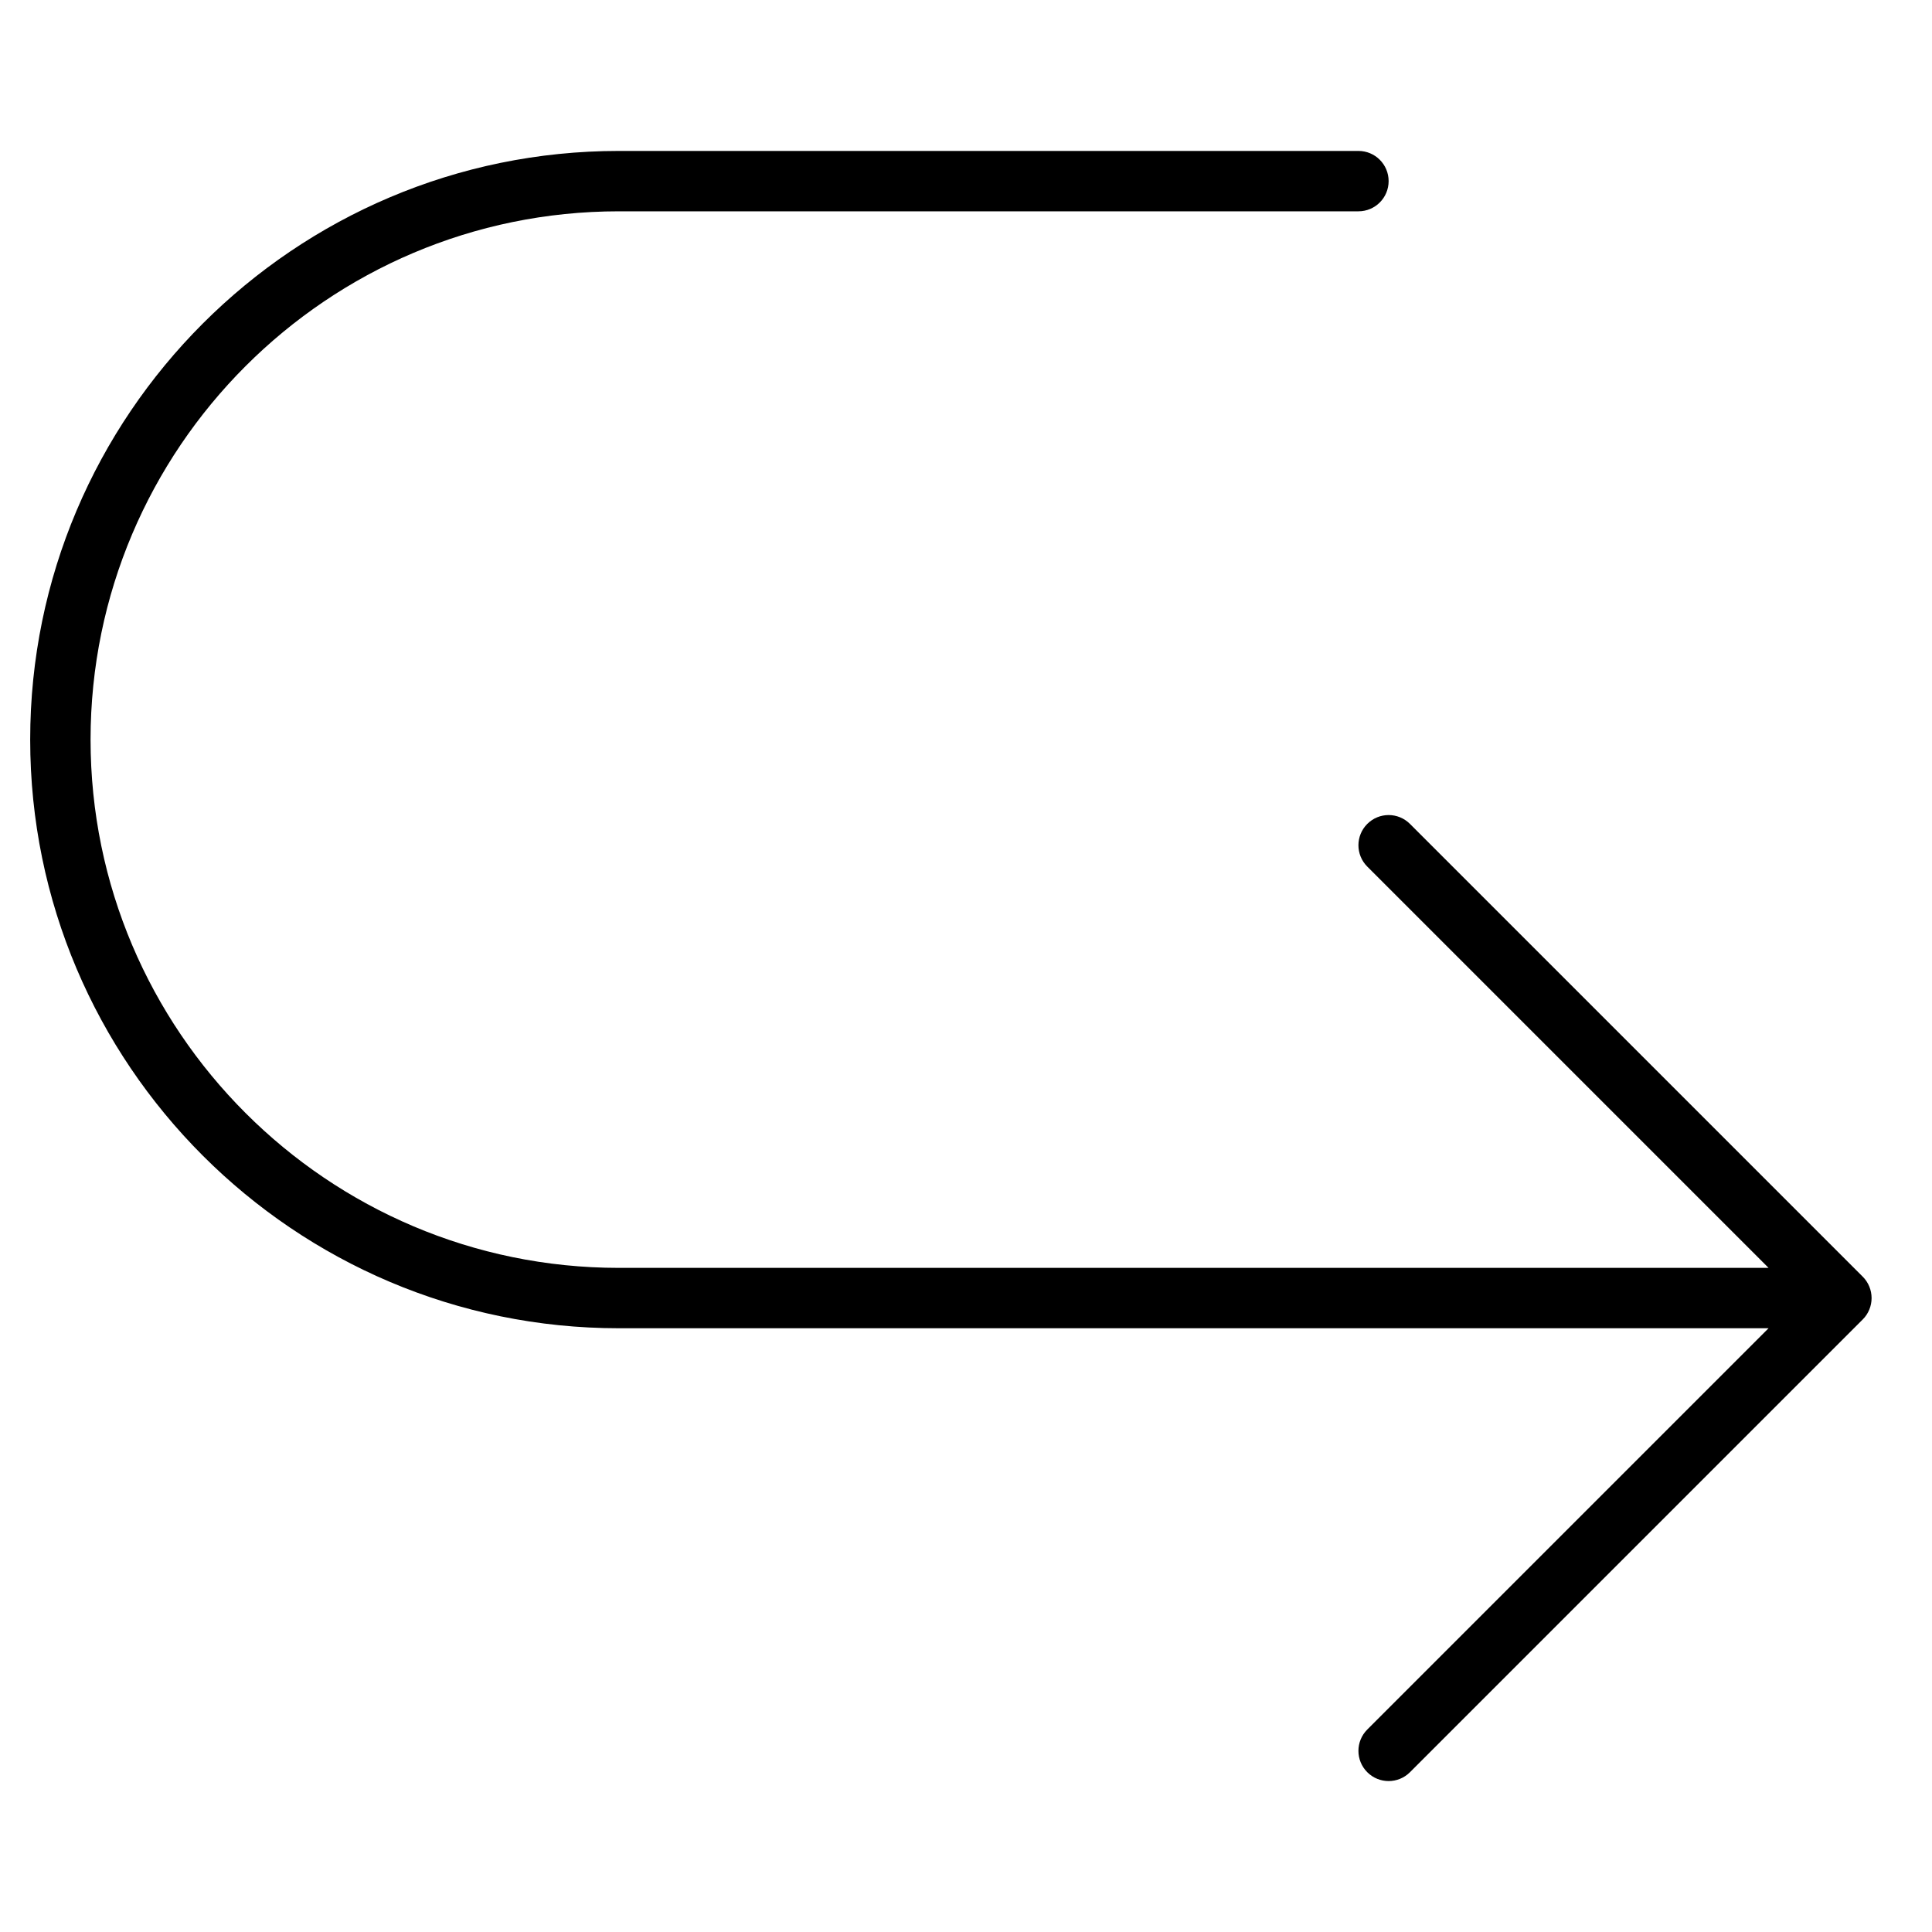 <?xml version="1.0" encoding="utf-8"?>
<!-- Generator: Adobe Illustrator 19.2.1, SVG Export Plug-In . SVG Version: 6.00 Build 0)  -->
<!DOCTYPE svg PUBLIC "-//W3C//DTD SVG 1.1//EN" "http://www.w3.org/Graphics/SVG/1.1/DTD/svg11.dtd">
<svg version="1.1" id="Layer_1" xmlns="http://www.w3.org/2000/svg" xmlns:xlink="http://www.w3.org/1999/xlink" x="0px" y="0px"
	 width="64px" height="64px" viewBox="0 0 64 64" enable-background="new 0 0 64 64" xml:space="preserve">
<path d="M61.706,42.292L46.707,27.293c-0.391-0.391-1.023-0.391-1.414,0s-0.391,1.023,0,1.414L58.586,42H20.5
	C10.851,42,3,34.149,3,24.5S10.851,7,20.5,7H45c0.552,0,1-0.447,1-1s-0.448-1-1-1H20.5C9.748,5,1,13.748,1,24.5S9.748,44,20.5,44
	h38.086L45.293,57.293c-0.391,0.391-0.391,1.023,0,1.414C45.488,58.902,45.744,59,46,59s0.512-0.098,0.707-0.293l14.999-14.999
	c0.093-0.092,0.166-0.203,0.217-0.326c0.101-0.244,0.101-0.52,0-0.764C61.872,42.495,61.799,42.384,61.706,42.292z"/>
</svg>
